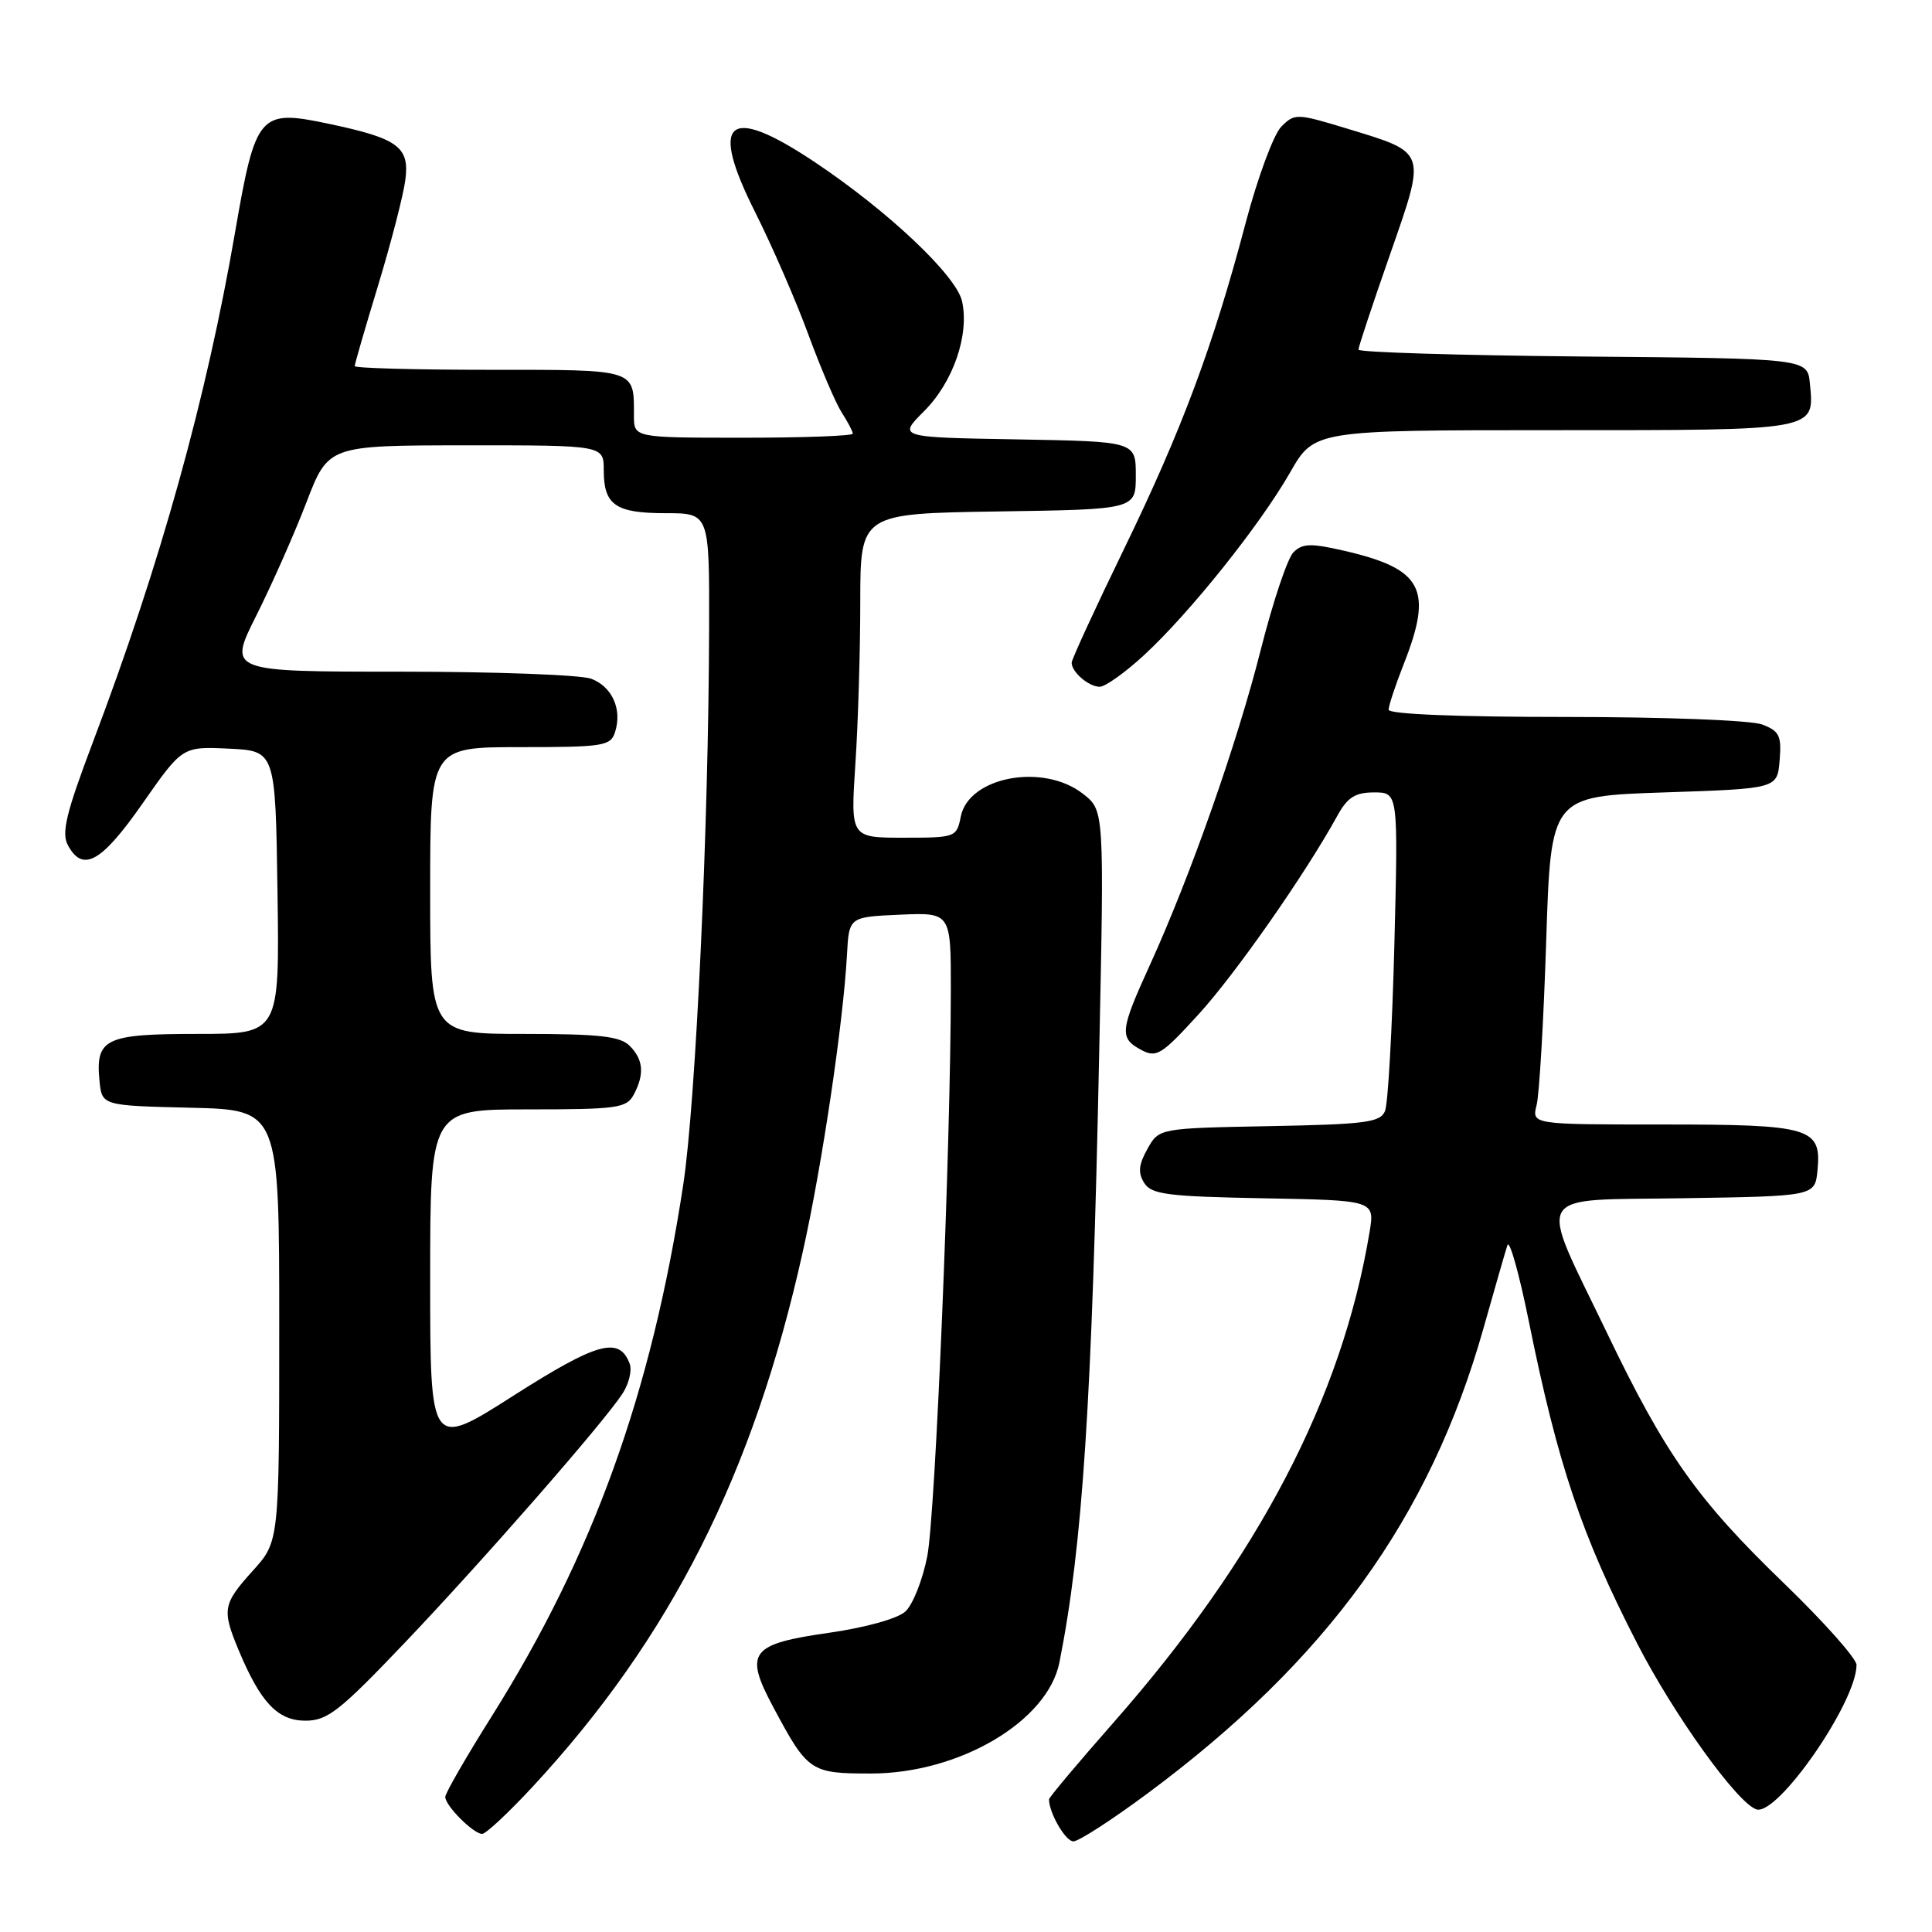 <?xml version="1.0" encoding="UTF-8" standalone="no"?>
<!DOCTYPE svg PUBLIC "-//W3C//DTD SVG 1.1//EN" "http://www.w3.org/Graphics/SVG/1.1/DTD/svg11.dtd" >
<svg xmlns="http://www.w3.org/2000/svg" xmlns:xlink="http://www.w3.org/1999/xlink" version="1.1" viewBox="0 0 256 256">
 <g >
 <path fill="currentColor"
d=" M 152.00 237.68 C 175.85 219.99 189.46 201.14 196.57 176.00 C 198.04 170.78 199.47 165.82 199.74 165.00 C 200.01 164.18 201.28 168.68 202.56 175.00 C 206.42 194.08 209.56 203.42 216.93 217.76 C 221.78 227.20 230.20 238.93 232.73 239.75 C 235.53 240.66 246.00 225.55 246.00 220.61 C 246.00 219.77 241.67 214.90 236.38 209.79 C 224.89 198.70 220.69 192.76 212.95 176.65 C 203.70 157.42 202.74 159.10 223.15 158.77 C 240.50 158.50 240.50 158.50 240.83 155.04 C 241.36 149.42 239.95 149.00 220.29 149.00 C 202.96 149.00 202.96 149.00 203.61 146.42 C 203.97 145.00 204.54 135.21 204.88 124.67 C 205.50 105.50 205.50 105.50 220.50 105.00 C 235.50 104.50 235.50 104.50 235.81 100.75 C 236.08 97.49 235.78 96.87 233.50 96.00 C 232.02 95.44 220.61 95.00 207.43 95.00 C 193.08 95.00 184.00 94.63 184.00 94.04 C 184.00 93.51 184.90 90.79 186.00 88.00 C 189.92 78.06 188.52 75.39 178.16 72.99 C 173.68 71.96 172.59 71.99 171.39 73.18 C 170.60 73.97 168.66 79.77 167.06 86.09 C 163.93 98.48 157.76 116.03 152.37 127.86 C 148.39 136.58 148.29 137.55 151.22 139.12 C 153.24 140.20 153.91 139.78 158.82 134.40 C 163.73 129.02 172.96 115.81 177.20 108.10 C 178.56 105.64 179.56 105.00 182.09 105.00 C 185.27 105.00 185.27 105.00 184.76 125.25 C 184.47 136.39 183.92 146.28 183.52 147.22 C 182.90 148.73 180.92 148.98 168.19 149.22 C 153.57 149.50 153.57 149.50 152.04 152.24 C 150.87 154.33 150.77 155.40 151.61 156.74 C 152.57 158.27 154.66 158.54 167.44 158.78 C 182.17 159.05 182.17 159.05 181.47 163.28 C 177.82 185.22 166.77 206.39 147.56 228.23 C 142.85 233.58 139.00 238.17 139.00 238.42 C 139.00 240.22 141.19 244.00 142.23 243.99 C 142.93 243.99 147.32 241.15 152.00 237.68 Z  M 70.58 236.75 C 88.86 217.02 99.83 195.31 106.37 165.88 C 108.95 154.31 111.73 135.55 112.23 126.50 C 112.50 121.50 112.50 121.50 119.25 121.20 C 126.00 120.91 126.00 120.91 125.99 131.20 C 125.97 152.10 123.95 200.68 122.87 206.20 C 122.26 209.34 120.95 212.64 119.96 213.54 C 118.92 214.48 114.68 215.66 109.93 216.34 C 99.40 217.84 98.57 218.92 102.45 226.18 C 107.04 234.77 107.38 235.00 115.40 235.00 C 127.11 235.00 138.83 228.09 140.38 220.27 C 143.45 204.87 144.70 185.70 145.65 139.45 C 146.32 107.39 146.32 107.39 143.52 105.20 C 138.28 101.07 128.37 102.90 127.31 108.19 C 126.76 110.95 126.63 111.00 119.72 111.00 C 112.70 111.00 112.70 111.00 113.34 101.25 C 113.70 95.89 113.99 86.22 113.99 79.77 C 114.00 68.05 114.00 68.05 132.25 67.77 C 150.50 67.50 150.50 67.50 150.50 63.00 C 150.50 58.50 150.50 58.50 134.74 58.22 C 118.98 57.95 118.98 57.95 122.45 54.48 C 126.30 50.63 128.46 44.38 127.48 39.93 C 126.73 36.51 117.63 27.92 107.87 21.42 C 96.40 13.78 93.92 15.92 100.08 28.15 C 102.30 32.58 105.48 39.87 107.12 44.35 C 108.77 48.83 110.77 53.50 111.56 54.71 C 112.35 55.93 113.00 57.17 113.00 57.46 C 113.00 57.76 106.47 58.00 98.50 58.00 C 84.00 58.00 84.00 58.00 84.00 55.08 C 84.00 48.85 84.46 49.00 64.89 49.00 C 55.05 49.00 47.00 48.78 47.00 48.51 C 47.00 48.24 48.40 43.40 50.12 37.76 C 51.83 32.12 53.45 25.85 53.71 23.84 C 54.29 19.46 52.76 18.34 43.50 16.39 C 34.36 14.46 33.87 15.03 31.16 30.71 C 27.35 52.82 21.25 74.72 12.35 98.23 C 8.77 107.69 8.12 110.35 8.99 111.98 C 10.96 115.66 13.43 114.29 18.90 106.45 C 24.17 98.91 24.17 98.91 30.33 99.20 C 36.50 99.50 36.50 99.50 36.77 118.25 C 37.04 137.00 37.04 137.00 26.14 137.00 C 13.94 137.00 12.65 137.62 13.18 143.18 C 13.50 146.50 13.50 146.50 25.25 146.78 C 37.00 147.06 37.00 147.06 37.00 175.66 C 37.00 204.26 37.00 204.26 33.50 208.13 C 29.52 212.54 29.39 213.28 31.61 218.63 C 34.52 225.59 36.79 228.00 40.47 228.00 C 43.39 228.00 44.99 226.74 53.56 217.75 C 64.00 206.79 79.90 188.61 82.48 184.67 C 83.34 183.36 83.77 181.56 83.43 180.68 C 82.04 177.05 79.17 177.84 68.04 184.93 C 57.00 191.97 57.00 191.97 57.00 169.48 C 57.00 147.00 57.00 147.00 69.96 147.00 C 81.76 147.00 83.02 146.83 83.96 145.07 C 85.42 142.35 85.26 140.40 83.43 138.57 C 82.17 137.31 79.39 137.00 69.43 137.00 C 57.00 137.00 57.00 137.00 57.00 118.00 C 57.00 99.00 57.00 99.00 68.93 99.00 C 79.99 99.00 80.91 98.85 81.50 97.00 C 82.46 93.98 81.12 91.00 78.35 89.94 C 76.99 89.42 65.60 89.00 53.05 89.00 C 30.23 89.00 30.23 89.00 33.95 81.59 C 36.00 77.51 38.99 70.77 40.59 66.60 C 43.50 59.02 43.50 59.02 61.75 59.01 C 80.00 59.00 80.00 59.00 80.00 62.30 C 80.00 66.92 81.55 68.00 88.20 68.00 C 94.00 68.00 94.00 68.00 93.96 83.25 C 93.90 109.47 92.20 146.05 90.53 157.00 C 86.32 184.61 78.60 206.02 65.16 227.41 C 61.77 232.80 59.00 237.61 59.00 238.10 C 59.00 239.27 62.73 243.00 63.89 243.00 C 64.38 243.00 67.39 240.19 70.58 236.75 Z  M 151.60 86.80 C 157.63 81.24 166.94 69.60 170.94 62.61 C 174.15 57.00 174.15 57.00 205.95 57.00 C 241.01 57.00 240.42 57.11 239.82 50.82 C 239.50 47.50 239.50 47.50 209.75 47.24 C 193.39 47.09 180.00 46.68 180.00 46.33 C 180.00 45.98 181.87 40.34 184.16 33.79 C 189.01 19.89 189.14 20.29 178.56 17.06 C 171.82 15.01 171.56 15.00 169.78 16.78 C 168.77 17.79 166.64 23.54 165.05 29.56 C 160.74 45.88 156.62 56.92 148.93 72.76 C 145.12 80.60 142.00 87.38 142.00 87.81 C 142.00 89.06 144.27 91.00 145.72 91.00 C 146.45 91.00 149.10 89.11 151.60 86.80 Z "/>
</g>
</svg>